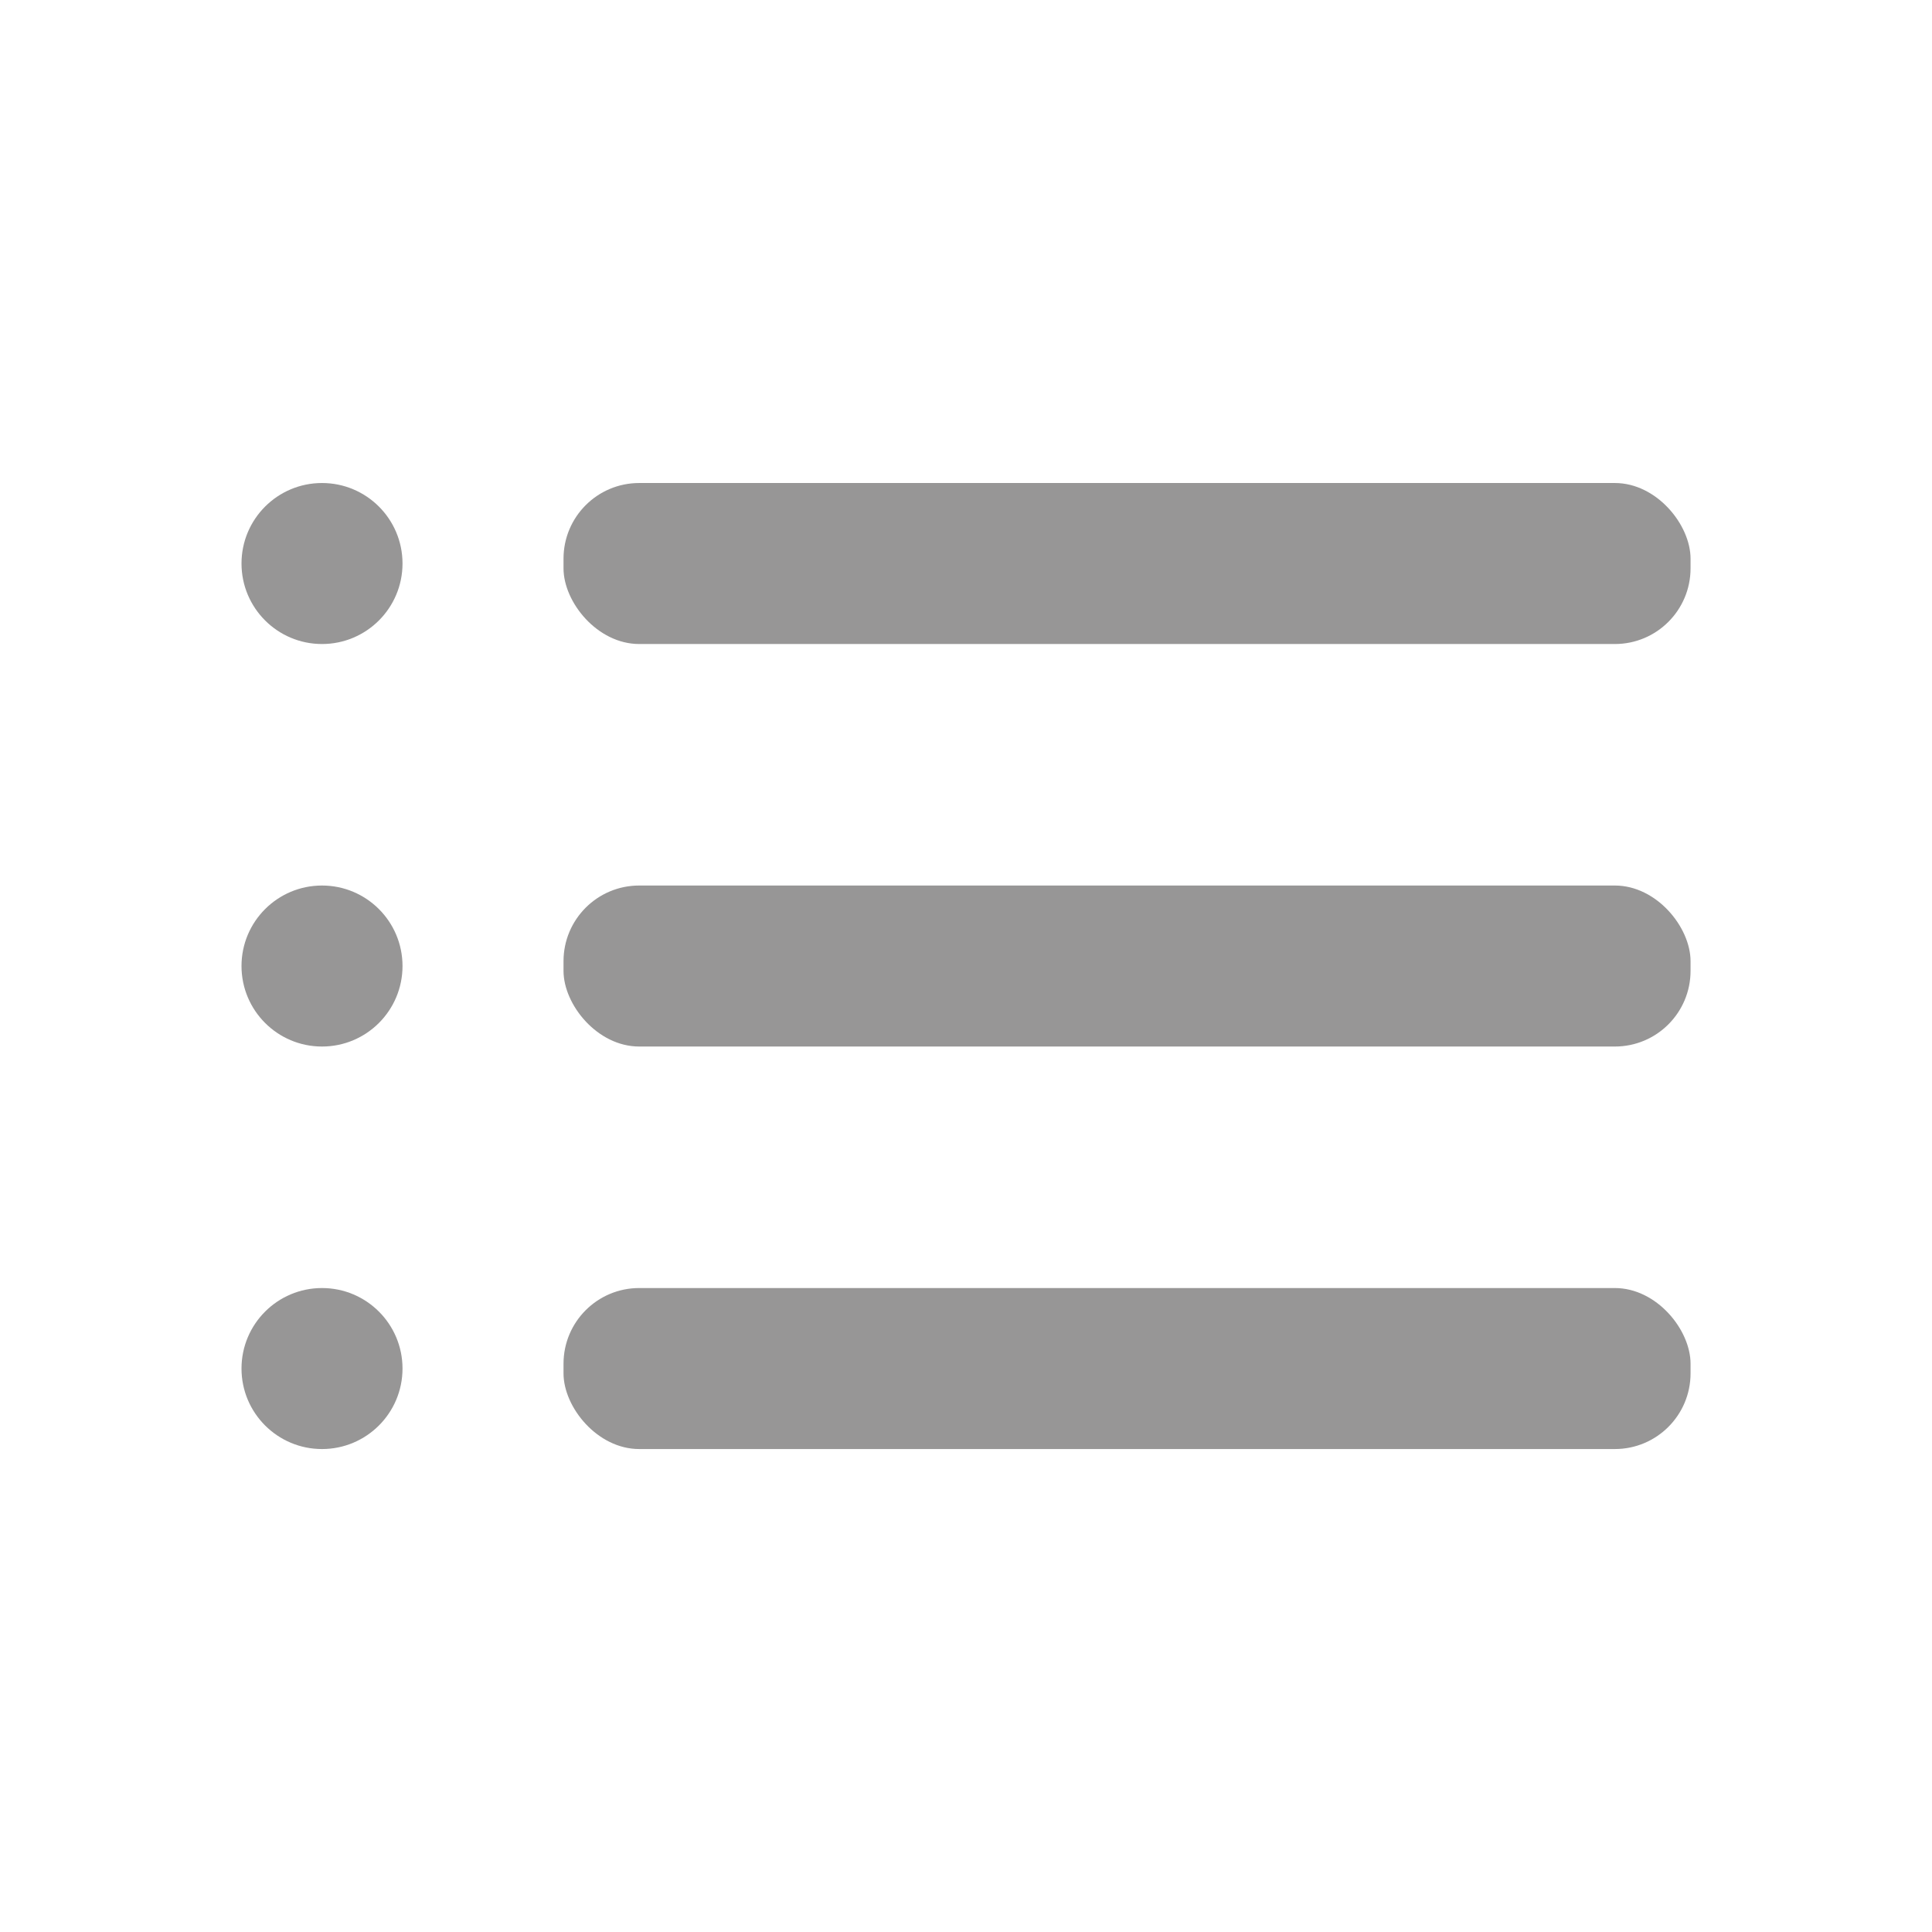 <svg version="1.1" xmlns="http://www.w3.org/2000/svg" xmlns:xlink="http://www.w3.org/1999/xlink" width="24px" height="24px" viewBox="0,0,256,256"><g fill="#979696" fill-rule="nonzero" stroke="none" stroke-width="1" stroke-linecap="butt" stroke-linejoin="miter" stroke-miterlimit="10" stroke-dasharray="" stroke-dashoffset="0" font-family="none" font-weight="none" font-size="none" text-anchor="none" style="mix-blend-mode: normal"><g transform="scale(10.667,10.667)"><g><g><circle cx="4" cy="7" r="1"></circle><circle cx="4" cy="12" r="1"></circle><circle cx="4" cy="17" r="1"></circle><rect x="7" y="11" width="14" height="2" rx="0.94" ry="0.94"></rect><rect x="7" y="16" width="14" height="2" rx="0.94" ry="0.94"></rect><rect x="7" y="6" width="14" height="2" rx="0.94" ry="0.94"></rect></g></g></g></g></svg>